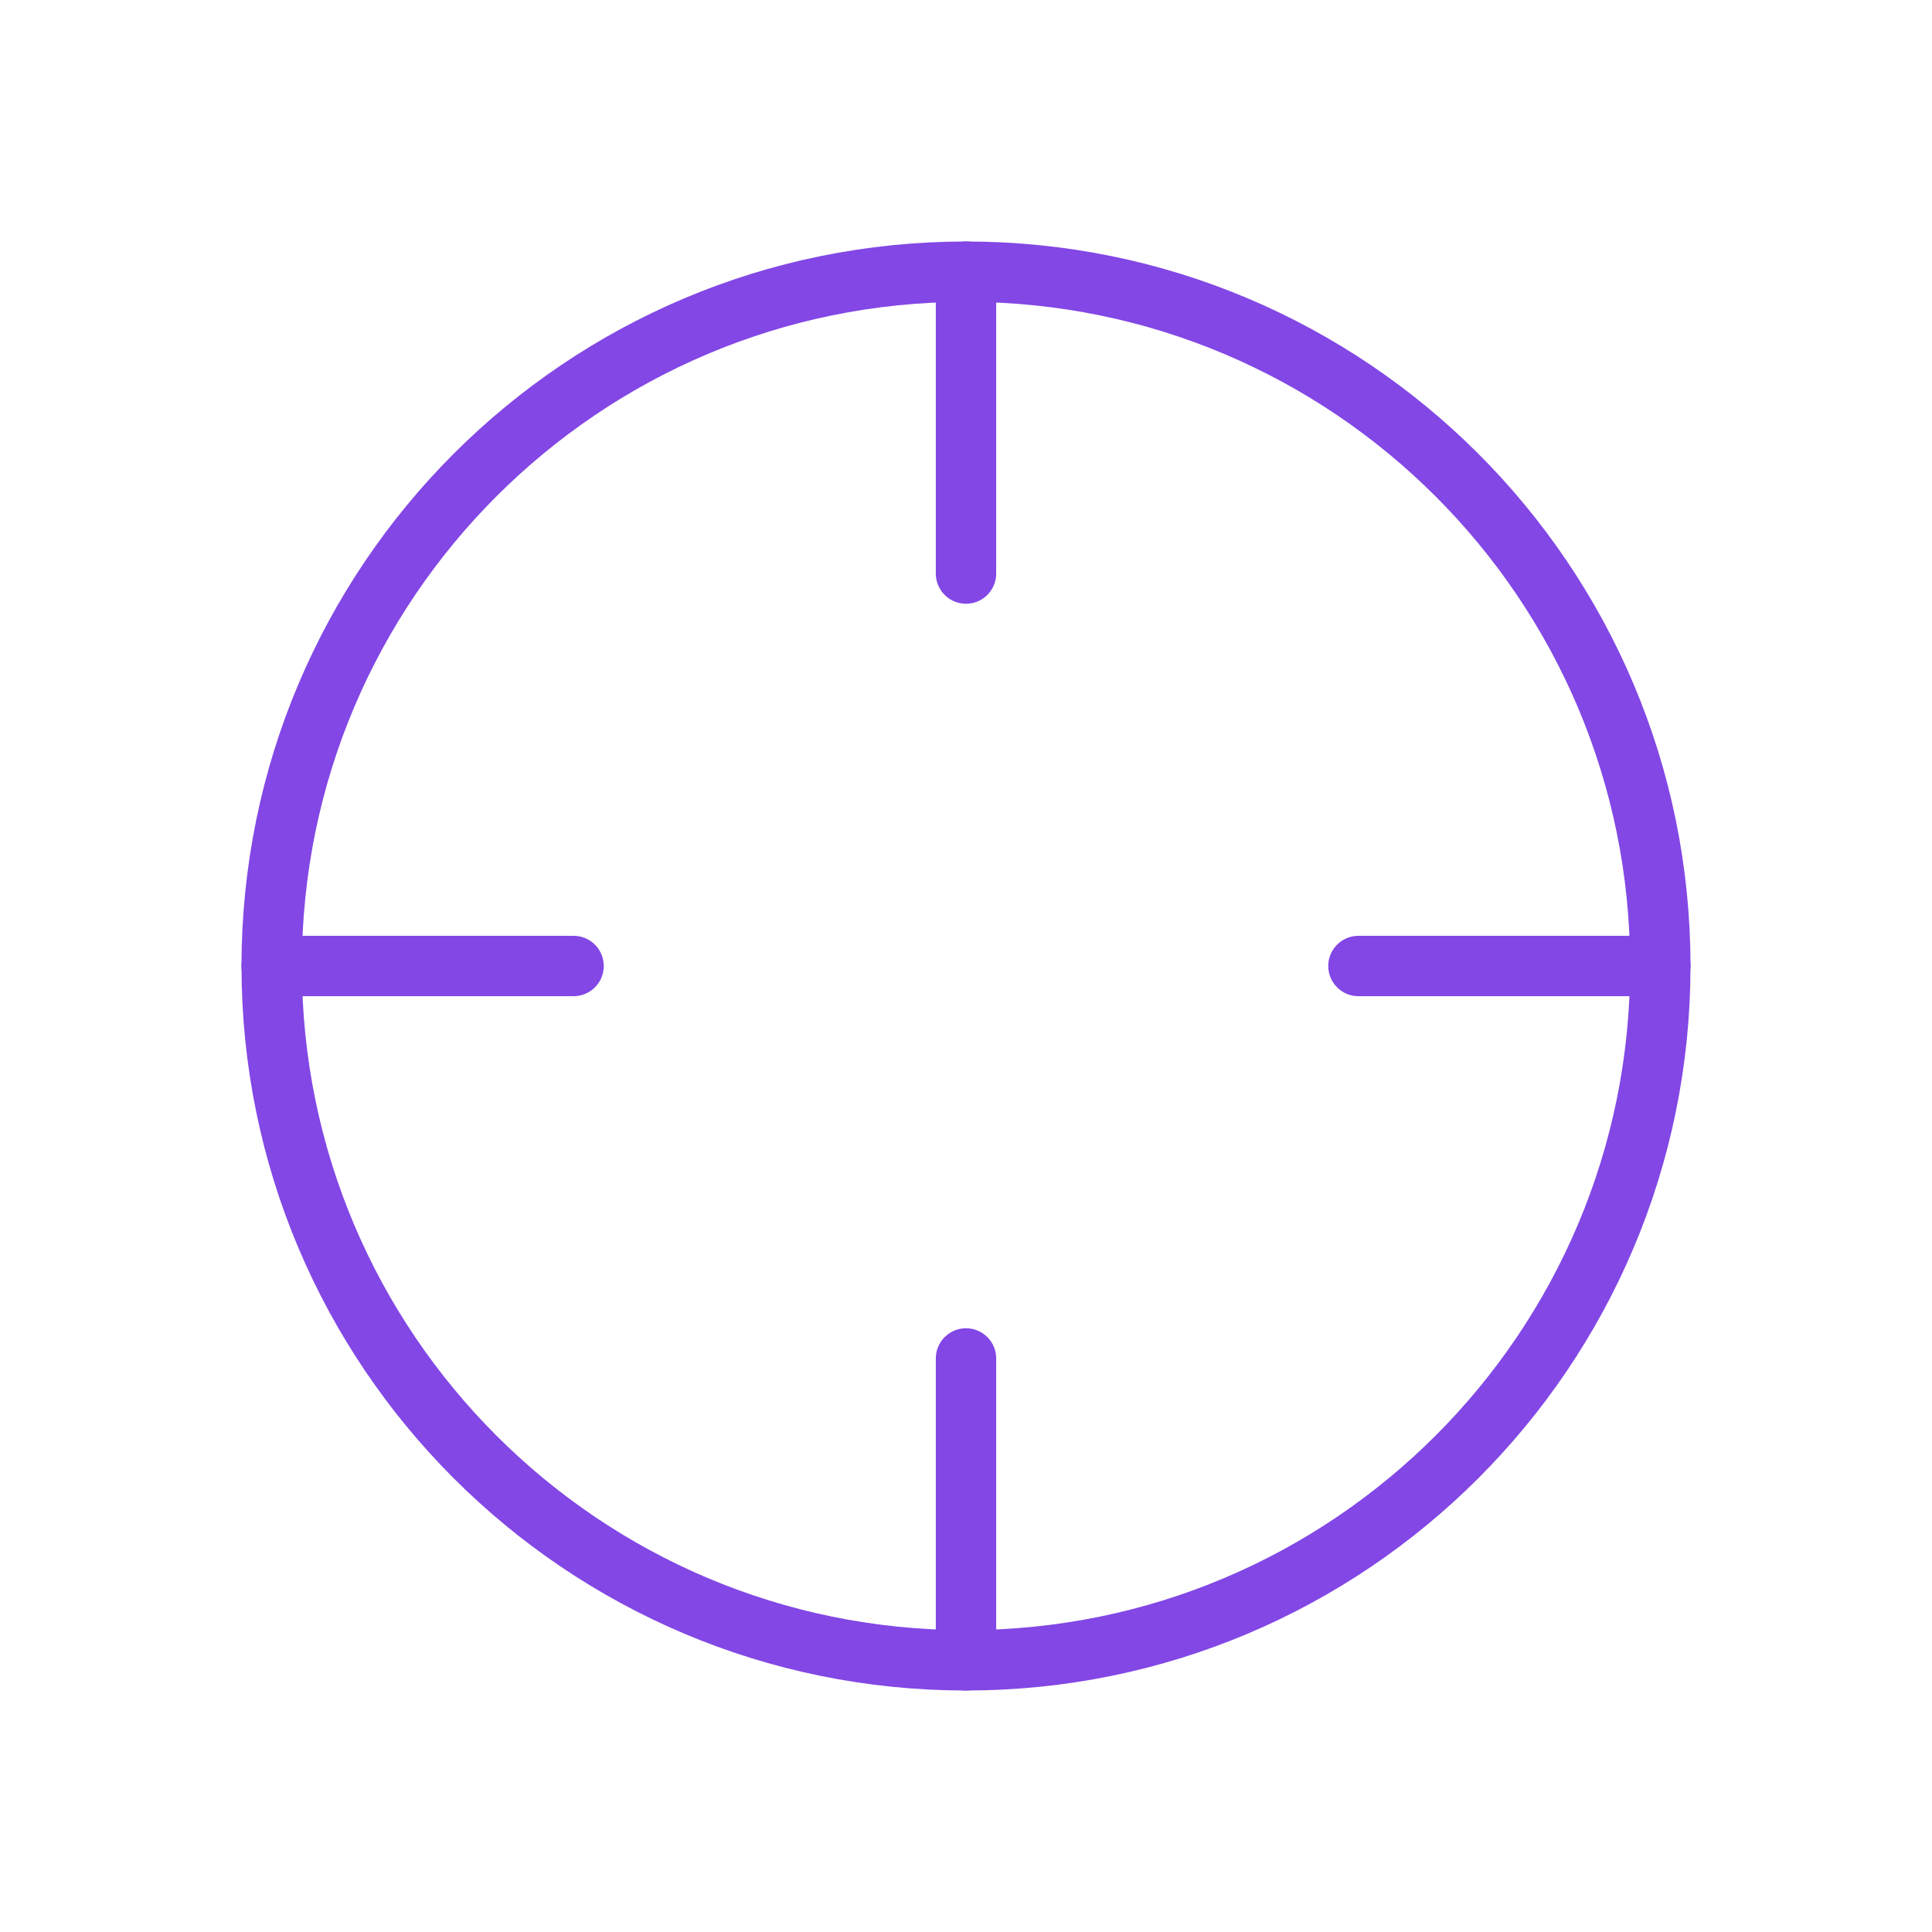 <svg width="32" height="32" viewBox="0 0 32 32" fill="none" xmlns="http://www.w3.org/2000/svg">
<path d="M16 27.5C22.351 27.5 27.5 22.351 27.5 16C27.5 9.649 22.351 4.5 16 4.5C9.649 4.5 4.5 9.649 4.5 16C4.5 22.351 9.649 27.5 16 27.5Z" stroke="#8247E5" stroke-linecap="round" stroke-linejoin="round"/>
<path d="M16 4.5V9.5" stroke="#8247E5" stroke-linecap="round" stroke-linejoin="round"/>
<path d="M4.5 16H9.5" stroke="#8247E5" stroke-linecap="round" stroke-linejoin="round"/>
<path d="M16 27.5V22.5" stroke="#8247E5" stroke-linecap="round" stroke-linejoin="round"/>
<path d="M27.5 16H22.5" stroke="#8247E5" stroke-linecap="round" stroke-linejoin="round"/>
</svg>
